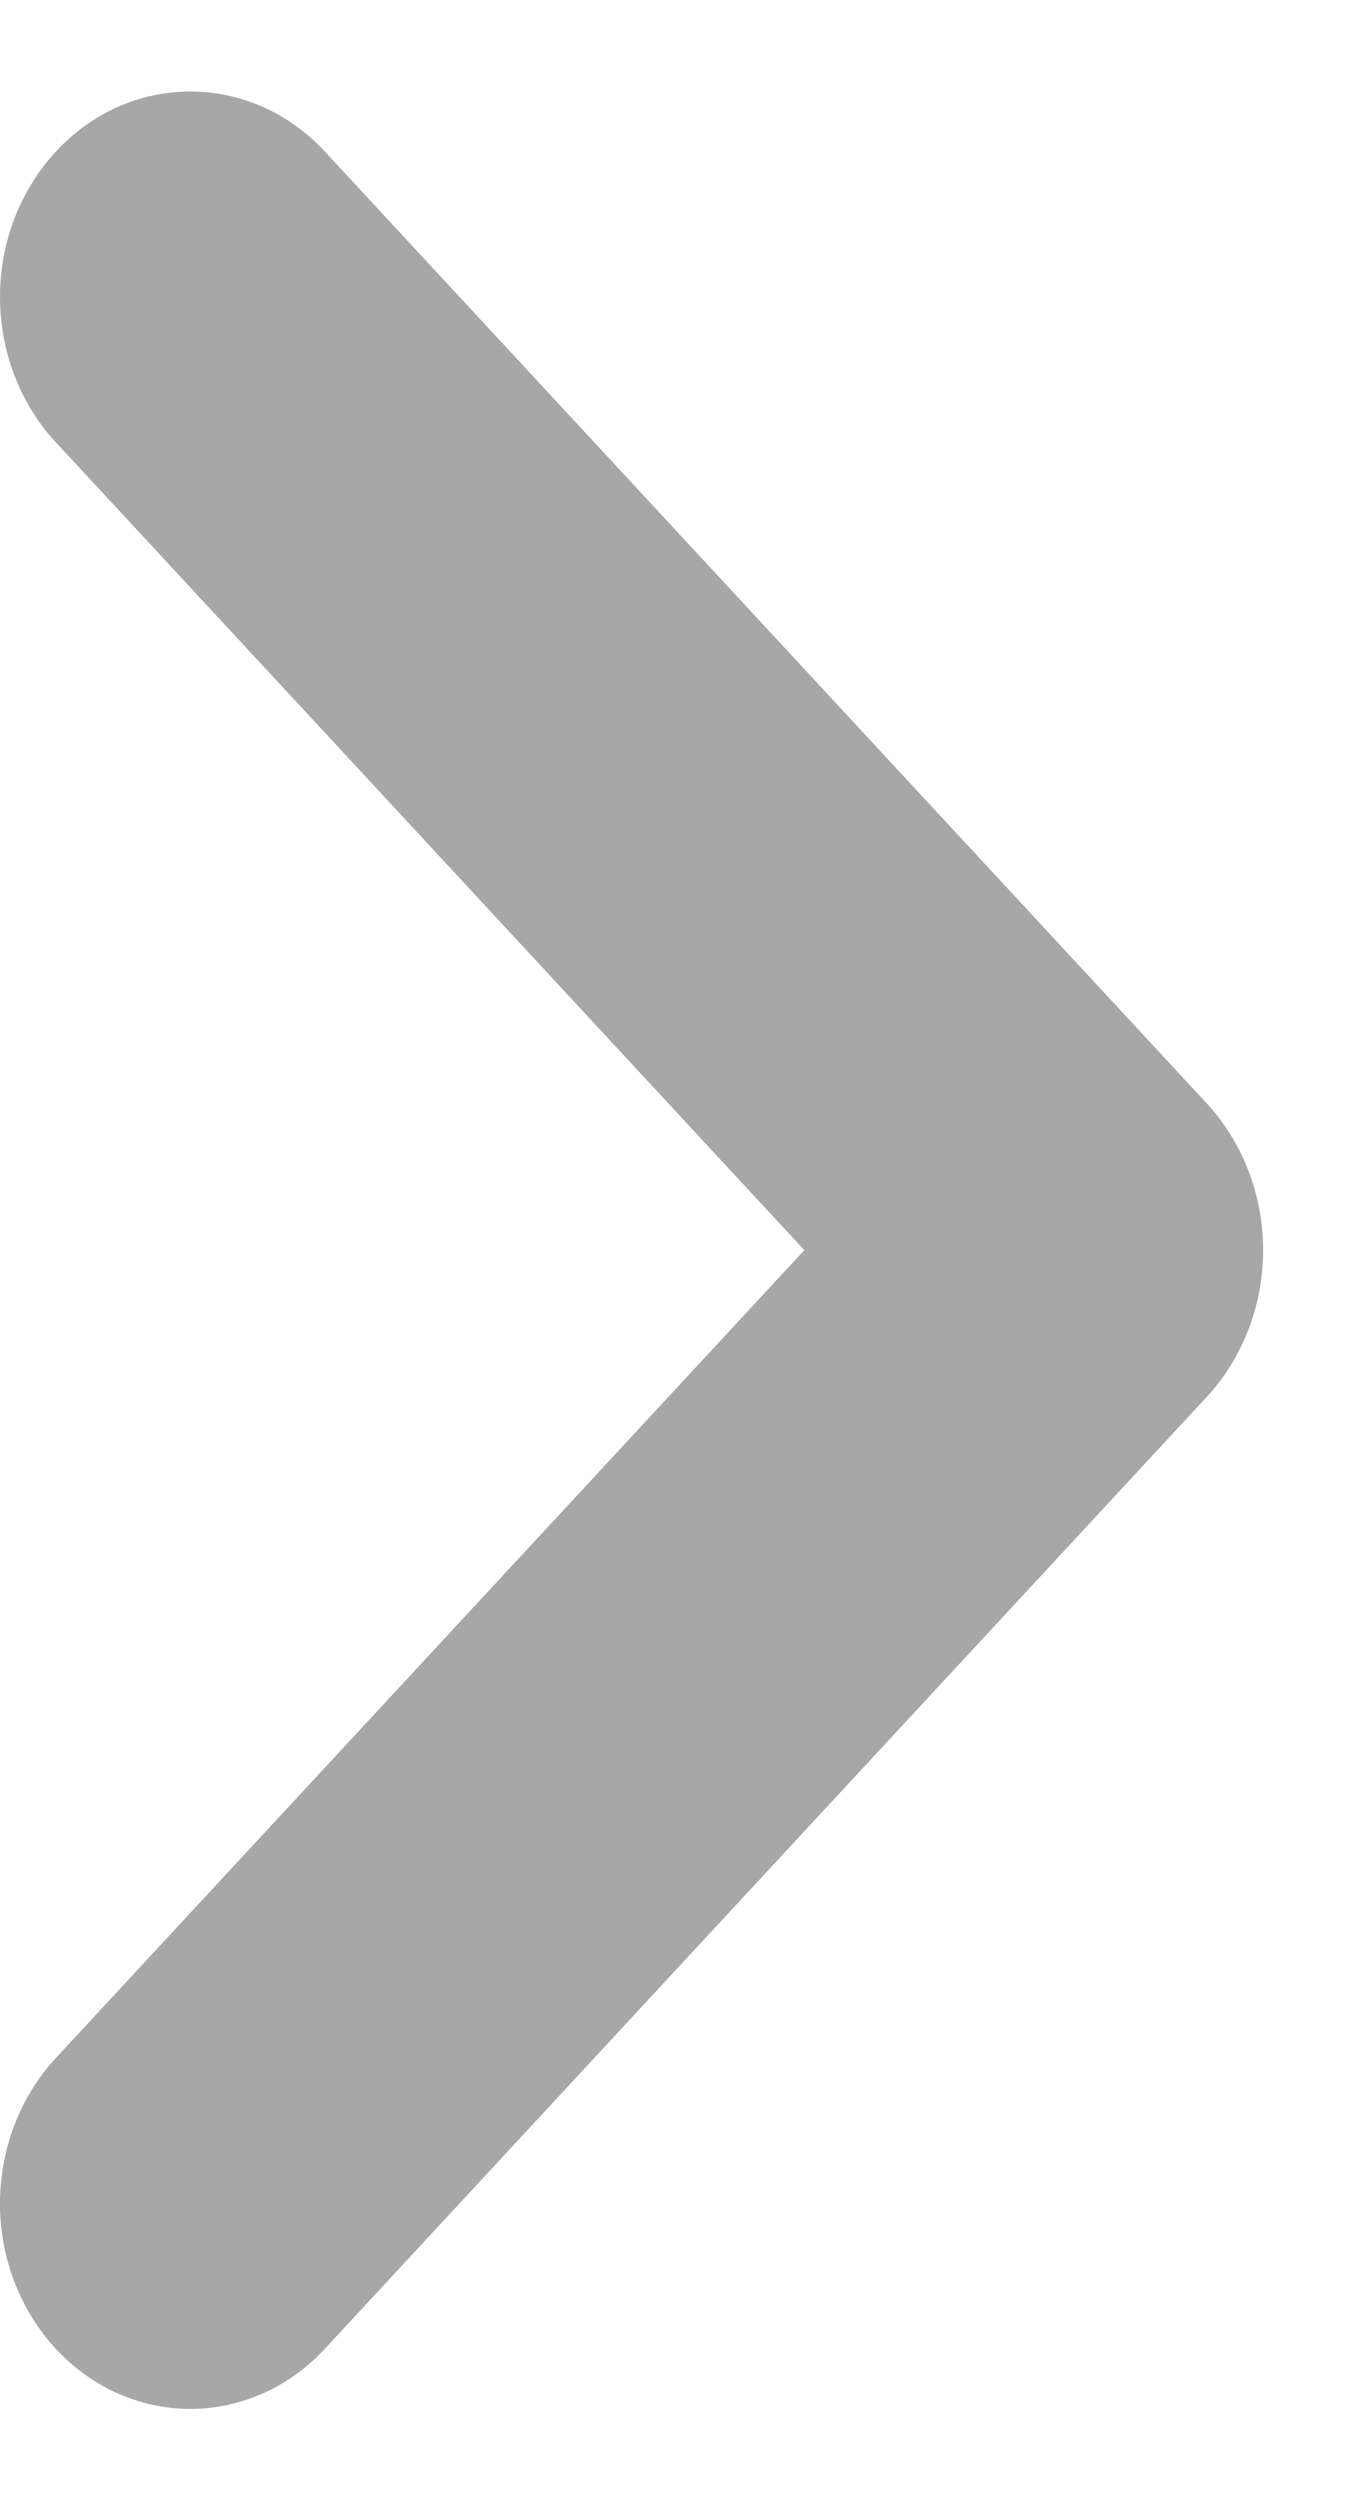 <svg width="7" height="13" viewBox="0 0 7 13" fill="none" xmlns="http://www.w3.org/2000/svg">
<path fillRule="evenodd" clipRule="evenodd" d="M6.276 5.738C6.463 5.941 6.569 6.215 6.569 6.501C6.569 6.787 6.463 7.062 6.276 7.264L1.683 12.221C1.497 12.418 1.246 12.528 0.985 12.527C0.724 12.525 0.474 12.413 0.29 12.214C0.106 12.015 0.001 11.745 1.26439e-05 11.464C-0.001 11.182 0.1 10.912 0.283 10.71L4.183 6.501L0.283 2.292C0.1 2.091 -0.001 1.82 1.26439e-05 1.539C0.001 1.257 0.106 0.988 0.29 0.789C0.474 0.589 0.724 0.477 0.985 0.476C1.246 0.474 1.497 0.584 1.683 0.781L6.276 5.738V5.738Z" fill="#A7A7A7"/>
</svg>
